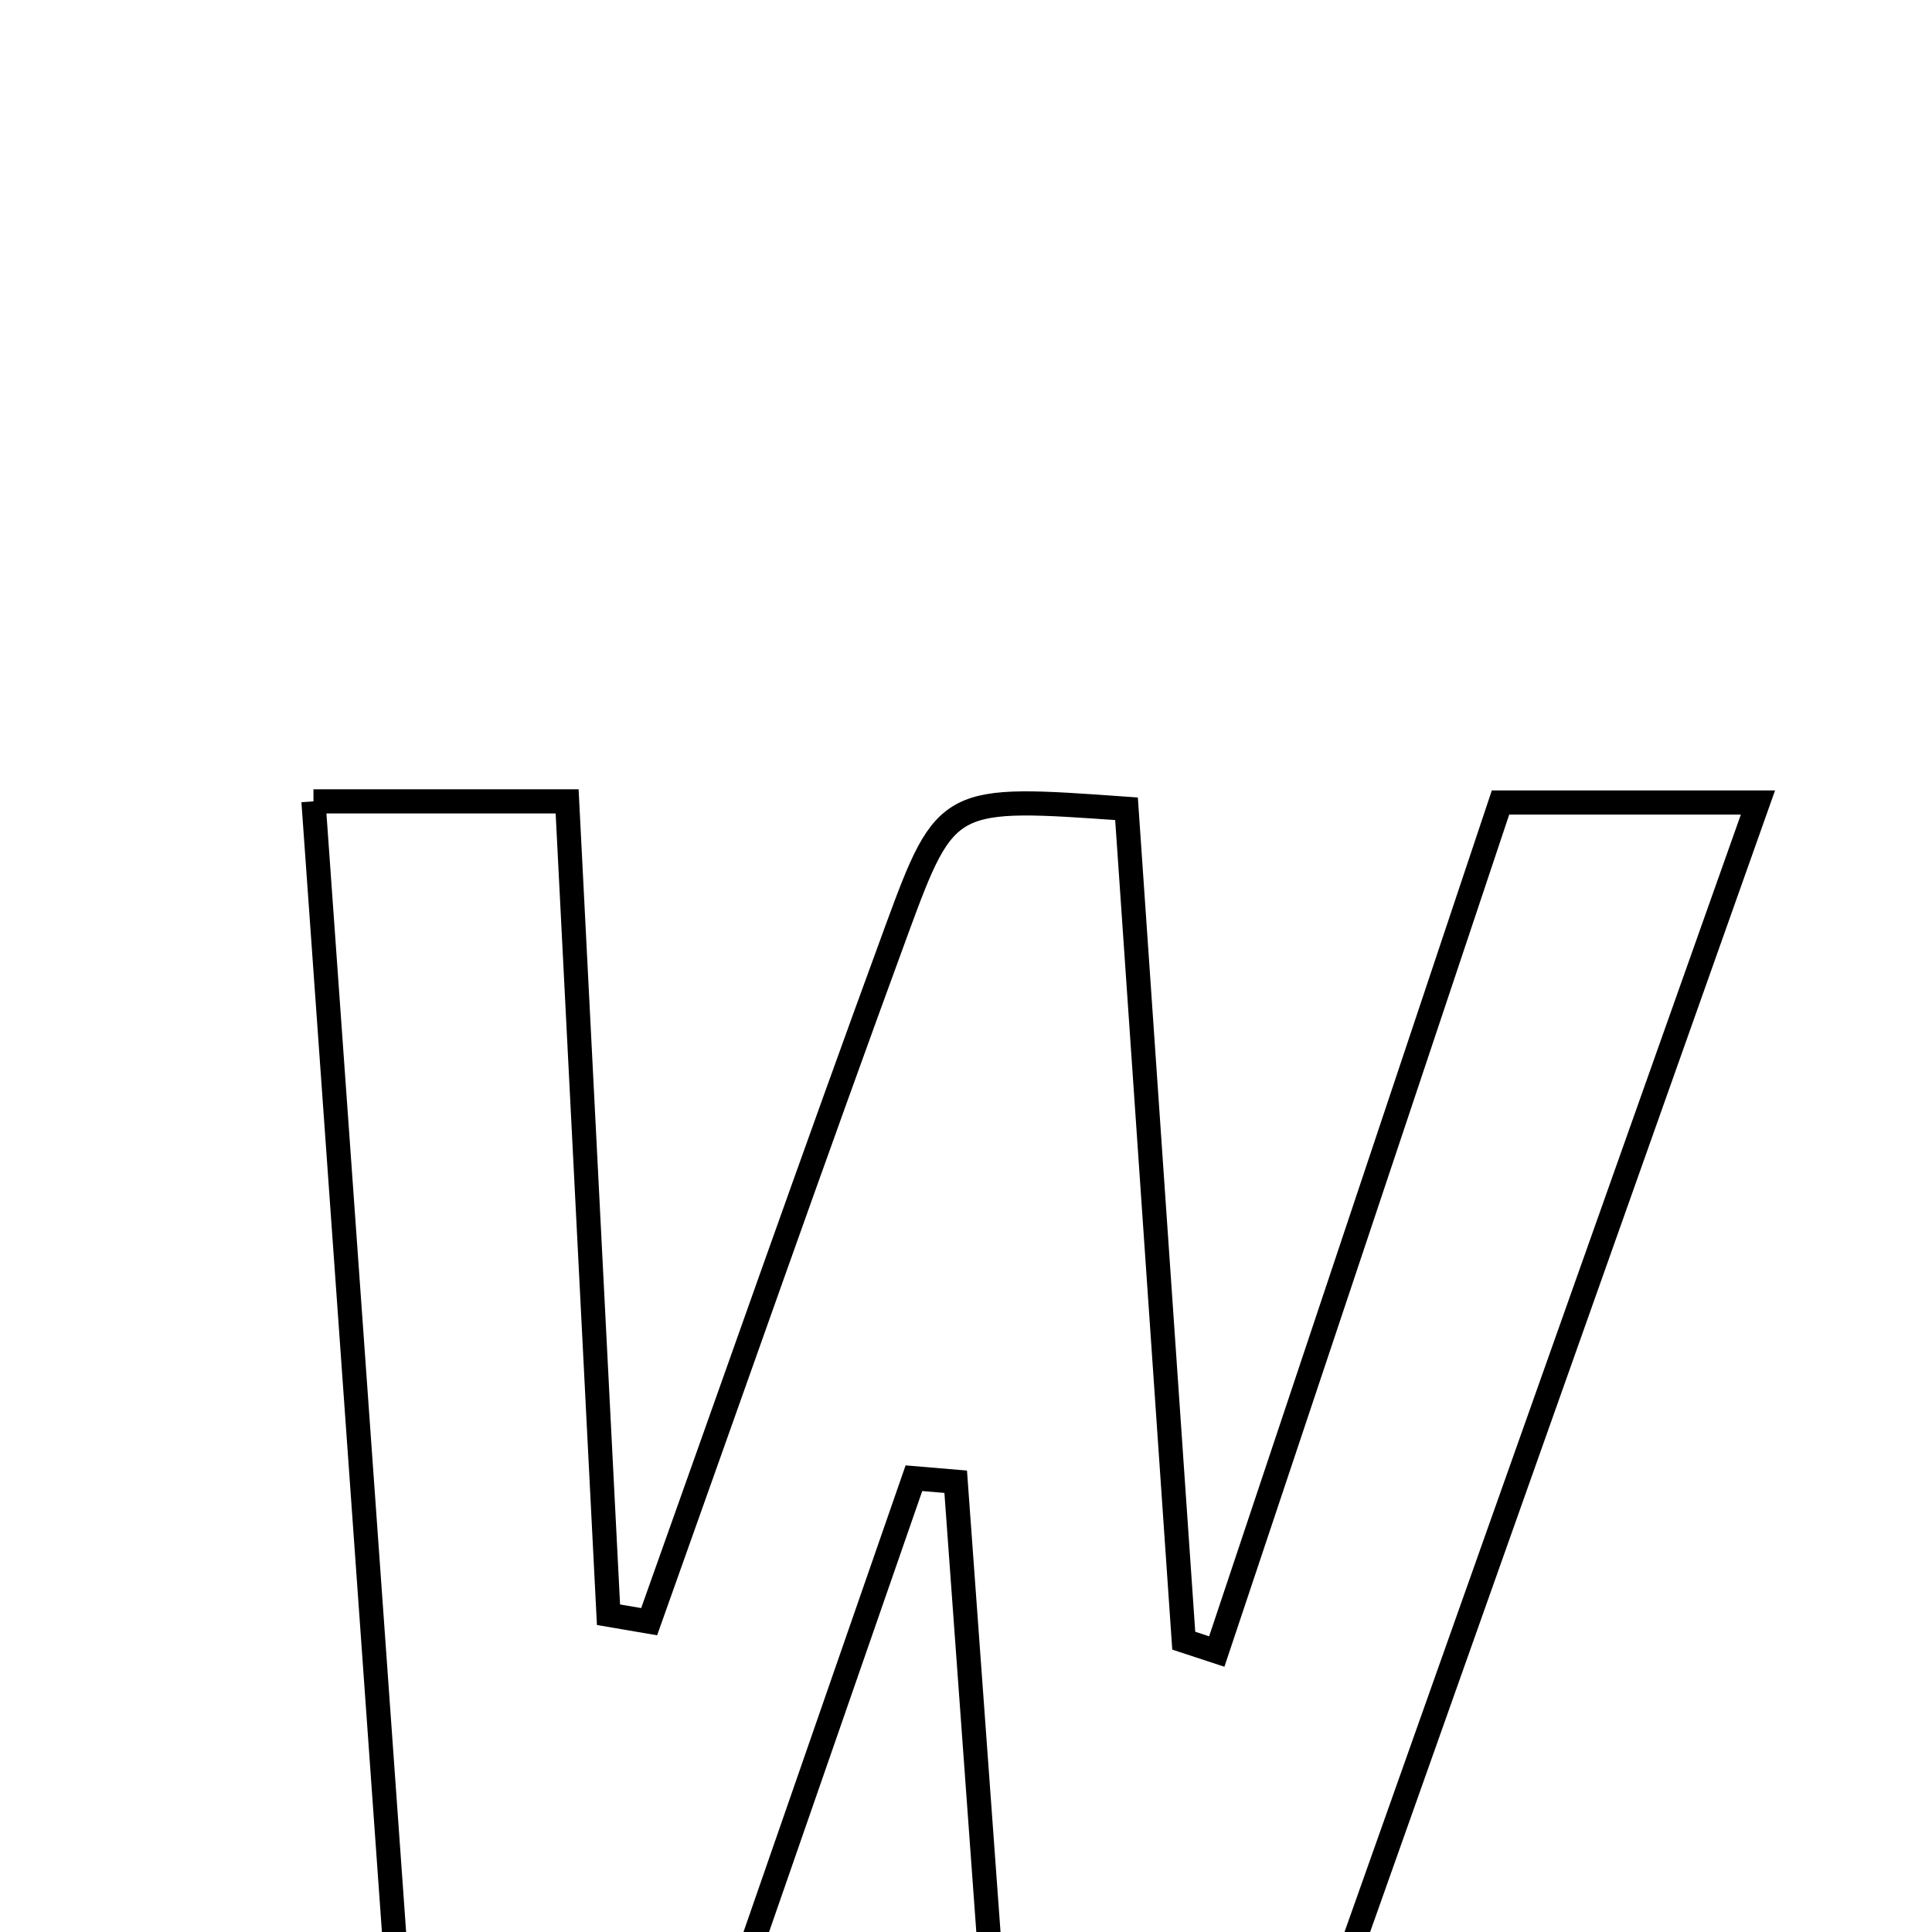 <svg xmlns="http://www.w3.org/2000/svg" viewBox="0.0 0.0 24.0 24.0" height="200px" width="200px"><path fill="none" stroke="black" stroke-width=".3" stroke-opacity="1.0"  filling="0" d="M3.894 9.955 C5.057 9.955 5.964 9.955 7.045 9.955 C7.218 13.36 7.388 16.71 7.559 20.059 C7.727 20.088 7.895 20.116 8.064 20.145 C9.087 17.277 10.093 14.403 11.142 11.544 C11.754 9.879 11.786 9.89 13.994 10.047 C14.23 13.474 14.467 16.927 14.705 20.381 C14.842 20.426 14.978 20.471 15.115 20.516 C16.272 17.057 17.428 13.597 18.64 9.969 C19.576 9.969 20.48 9.969 21.838 9.969 C19.56 16.393 17.353 22.611 15.097 28.973 C14.349 29.011 13.616 29.049 12.649 29.098 C12.383 25.438 12.128 21.923 11.872 18.407 C11.699 18.393 11.526 18.378 11.353 18.363 C10.133 21.873 8.914 25.383 7.663 28.984 C6.965 29.034 6.316 29.081 5.262 29.155 C4.806 22.761 4.357 16.458 3.894 9.955"></path></svg>